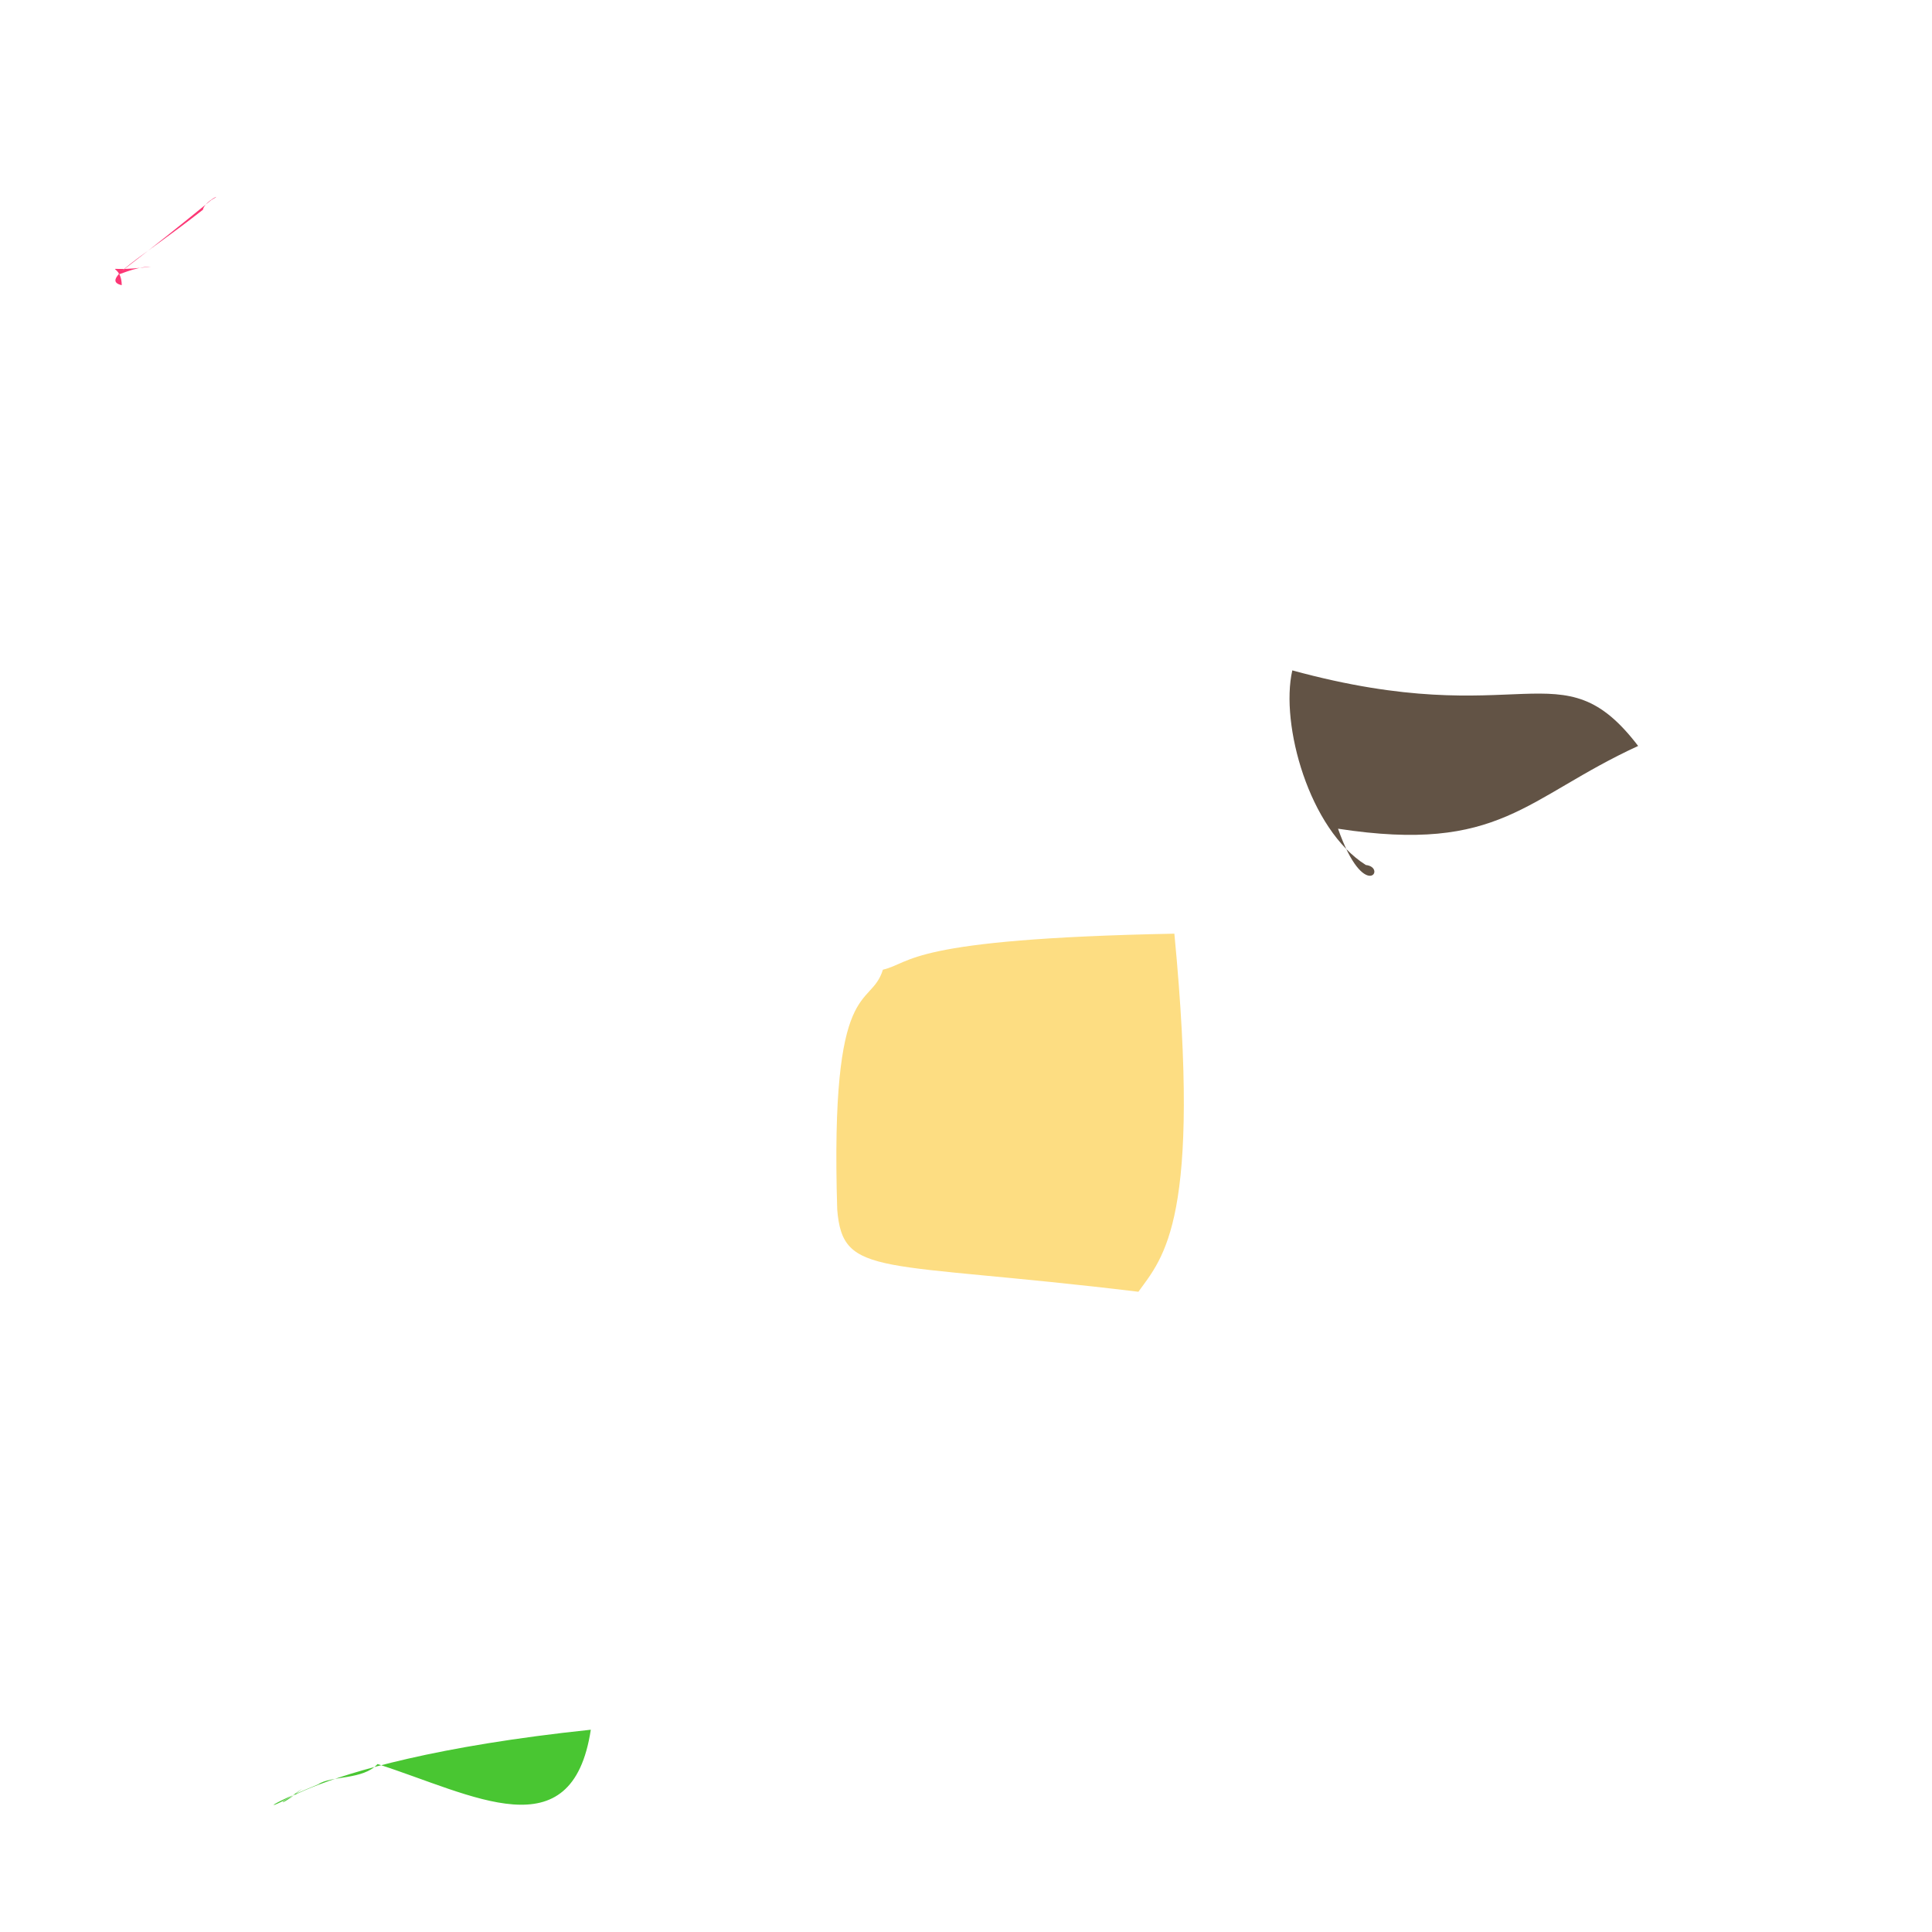 <?xml version="1.0" ?>
<svg height="512" version="1.1" width="512" xmlns="http://www.w3.org/2000/svg">
  <defs/>
  <g>
    <path d="M 55.953 53.044 C 59.772 50.867 54.165 53.244 53.777 55.583 C 36.928 68.815 26.291 74.152 32.257 75.58 C 32.236 68.77 24.899 72.568 39.975 70.668 C 30.741 70.739 21.293 81.402 55.953 53.044" fill="rgb(252, 55, 117)" opacity="1.0" stroke-width="2.0"/>
    <path d="M 156.571 458.394 C 151.595 490.911 125.385 475.62 100.05 467.487 C 96.208 471.771 87.724 470.499 84.32 472.872 C 65.394 480.689 73.309 479.253 80.059 474.017 C 66.871 485.35 74.456 467.031 156.571 458.394" fill="rgb(73, 198, 50)" opacity="1.0" stroke-width="2.0"/>
    <path d="M 221.872 320.533 C 219.946 257.937 230.683 267.704 233.979 256.976 C 241.769 255.181 240.272 248.802 311.22 247.432 C 318.474 323.196 308.359 333.101 301.686 342.329 C 232.927 334.016 223.334 338.774 221.872 320.533" fill="rgb(253, 221, 130)" opacity="1.0" stroke-width="2.0"/>
    <path d="M 434.124 197.683 C 404.078 211.532 397.706 226.236 354.591 219.616 C 361.563 239.431 367.676 229.855 361.97 229.236 C 346.977 219.864 339.203 191.968 342.477 177.66 C 403.616 194.382 413.651 170.884 434.124 197.683" fill="rgb(98, 83, 69)" opacity="1.0" stroke-width="2.0"/>
  </g>
</svg>
